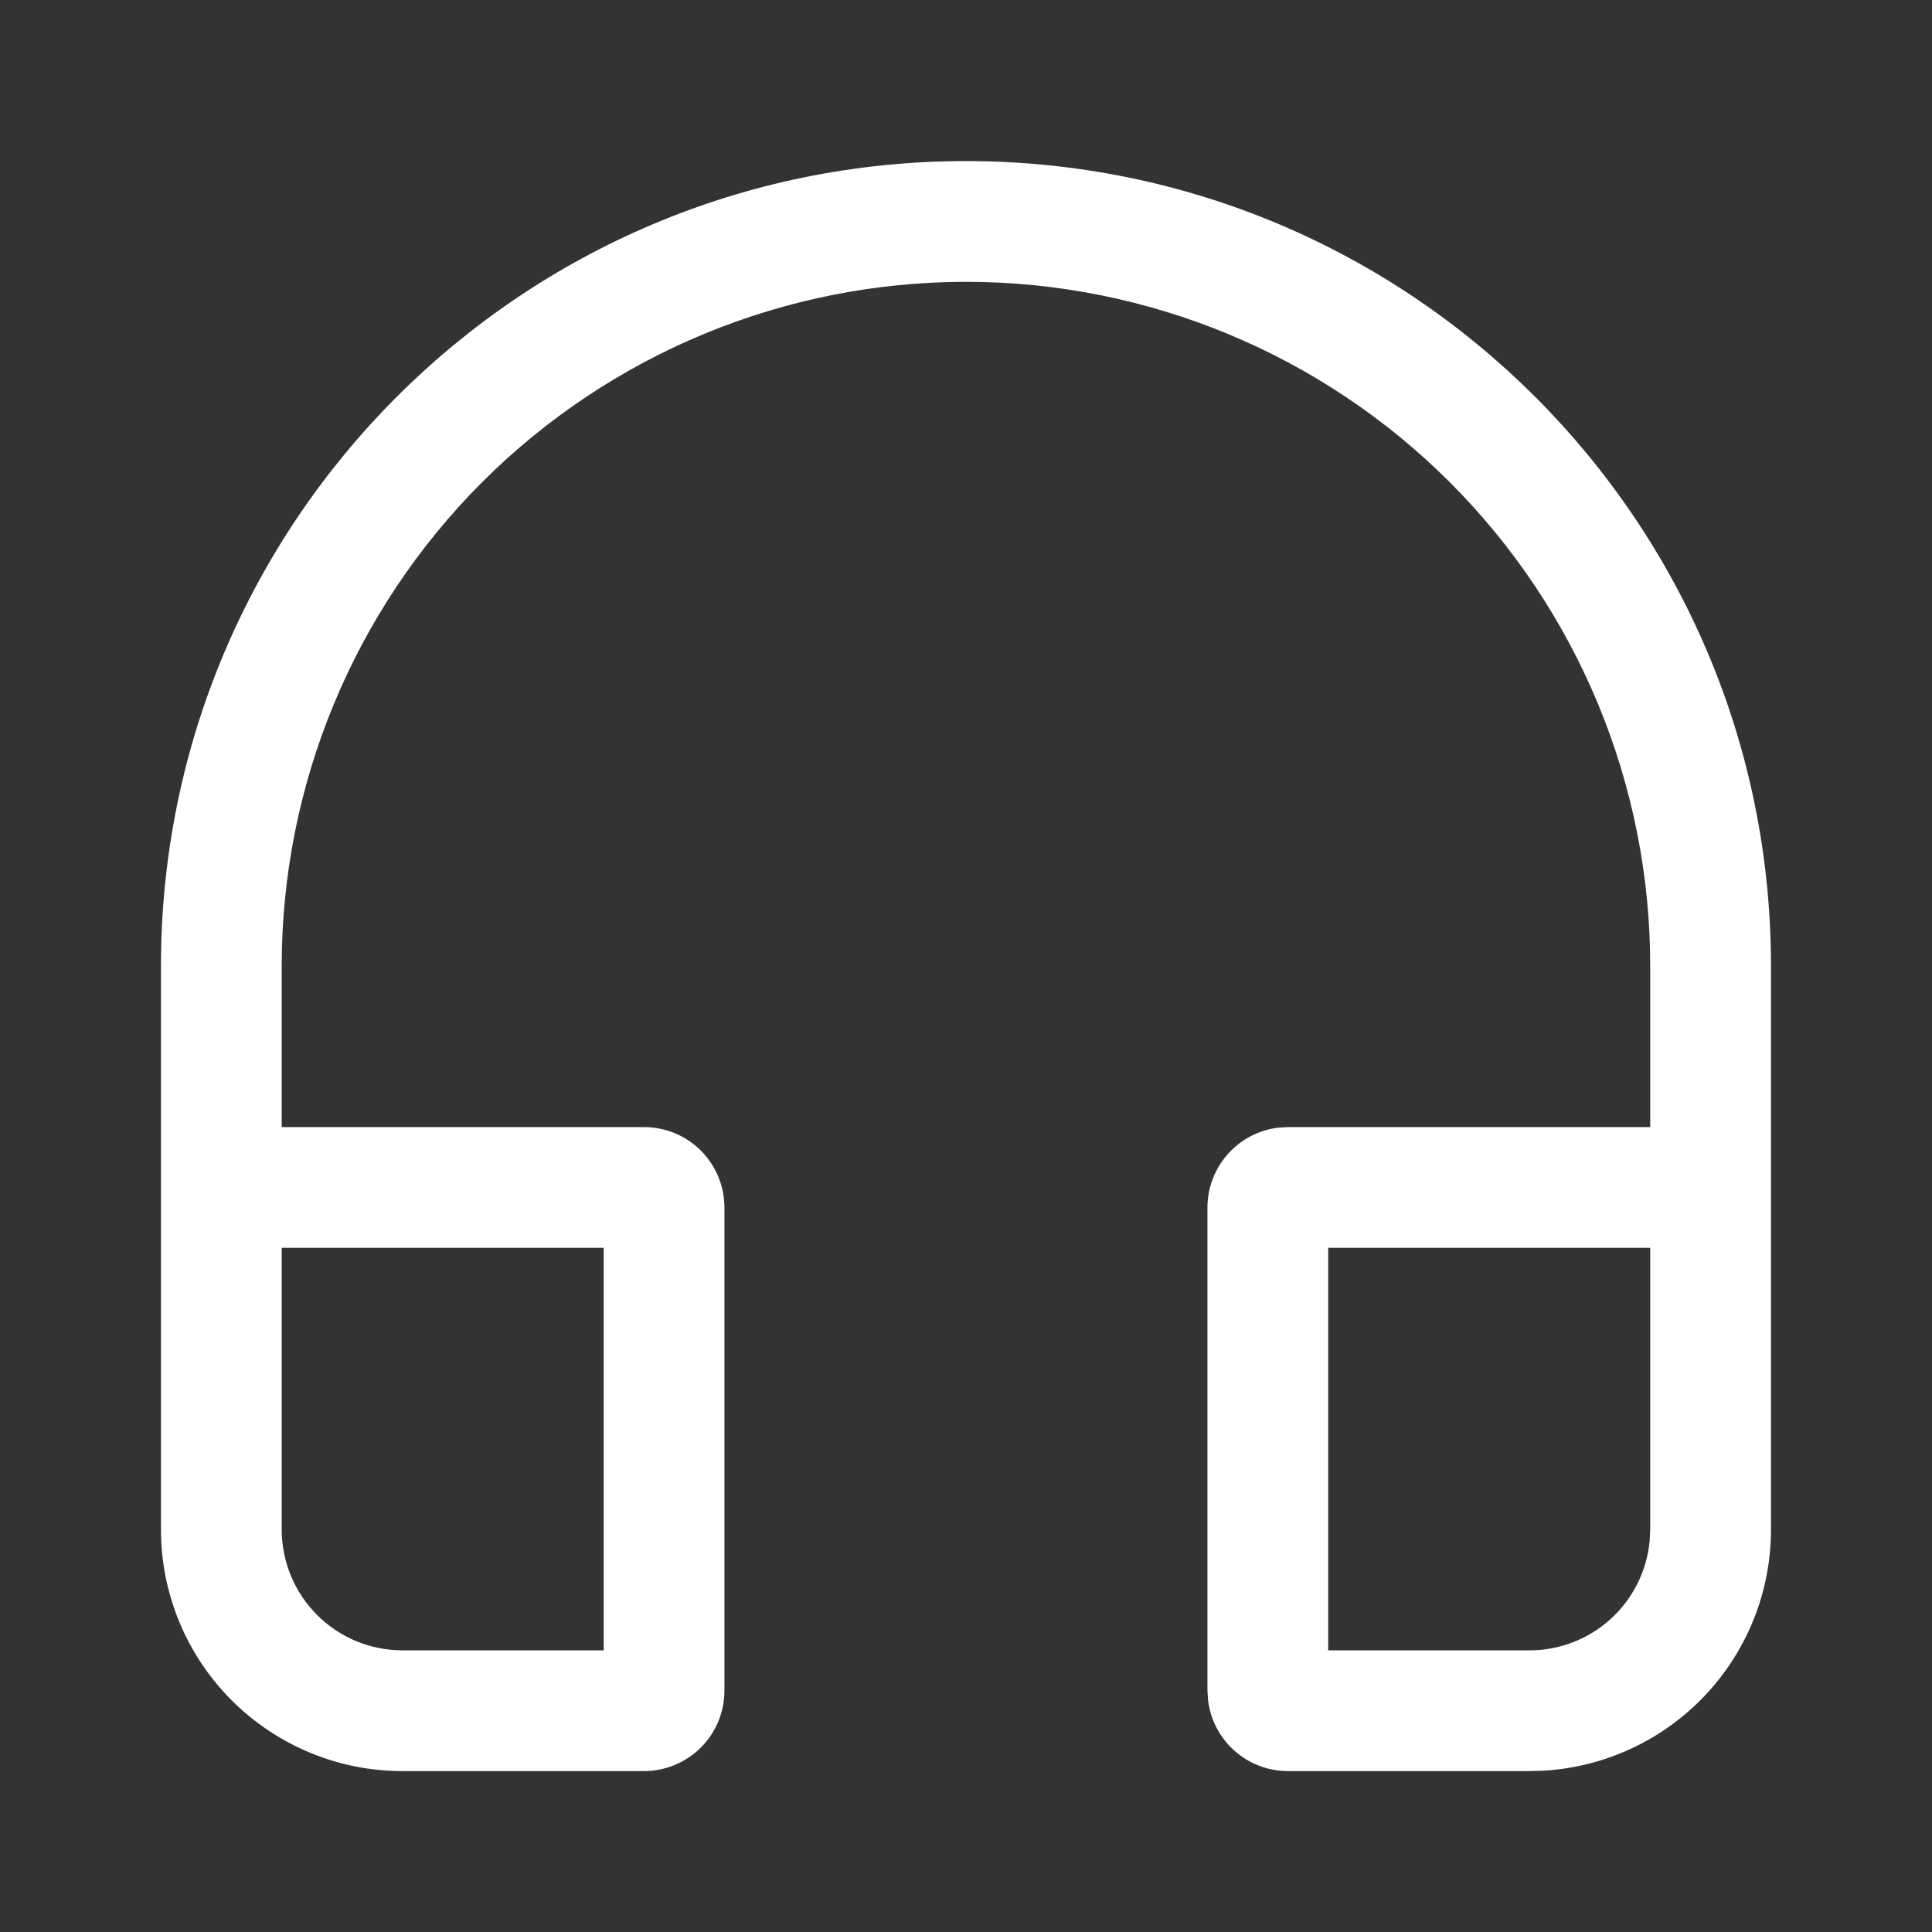 <svg width="32" height="32" viewBox="0 0 32 32" fill="none" xmlns="http://www.w3.org/2000/svg">
<rect x="0" y="0" width="32" height="32" fill="#333333" stroke="none"/>
<path d="M29.333 16.001V25.335C29.333 26.355 28.943 27.337 28.243 28.079C27.543 28.821 26.586 29.268 25.567 29.328L25.333 29.335H21.333C21.006 29.335 20.691 29.215 20.447 28.998C20.203 28.781 20.047 28.482 20.009 28.157L19.999 28.001V20.001C19.999 19.675 20.119 19.36 20.336 19.116C20.553 18.871 20.852 18.715 21.177 18.677L21.333 18.668H27.333V16.001C27.333 12.995 26.139 10.113 24.013 7.987C21.888 5.862 19.005 4.668 15.999 4.668C12.994 4.668 10.111 5.862 7.985 7.987C5.86 10.113 4.666 12.995 4.666 16.001V18.668H10.666C11.02 18.668 11.359 18.808 11.609 19.058C11.859 19.308 11.999 19.648 11.999 20.001V28.001C11.999 28.355 11.859 28.694 11.609 28.944C11.359 29.194 11.02 29.335 10.666 29.335H6.666C5.605 29.335 4.588 28.913 3.838 28.163C3.087 27.413 2.666 26.395 2.666 25.335V16.001C2.666 8.637 8.635 2.668 15.999 2.668C23.363 2.668 29.333 8.637 29.333 16.001ZM9.999 20.668H4.666V25.335C4.666 25.865 4.877 26.374 5.252 26.749C5.627 27.124 6.136 27.335 6.666 27.335H9.999V20.668ZM27.333 20.668H21.999V27.335H25.333C25.83 27.335 26.309 27.15 26.677 26.816C27.045 26.482 27.275 26.023 27.323 25.528L27.333 25.335V20.668Z" fill="white"/>
</svg>
